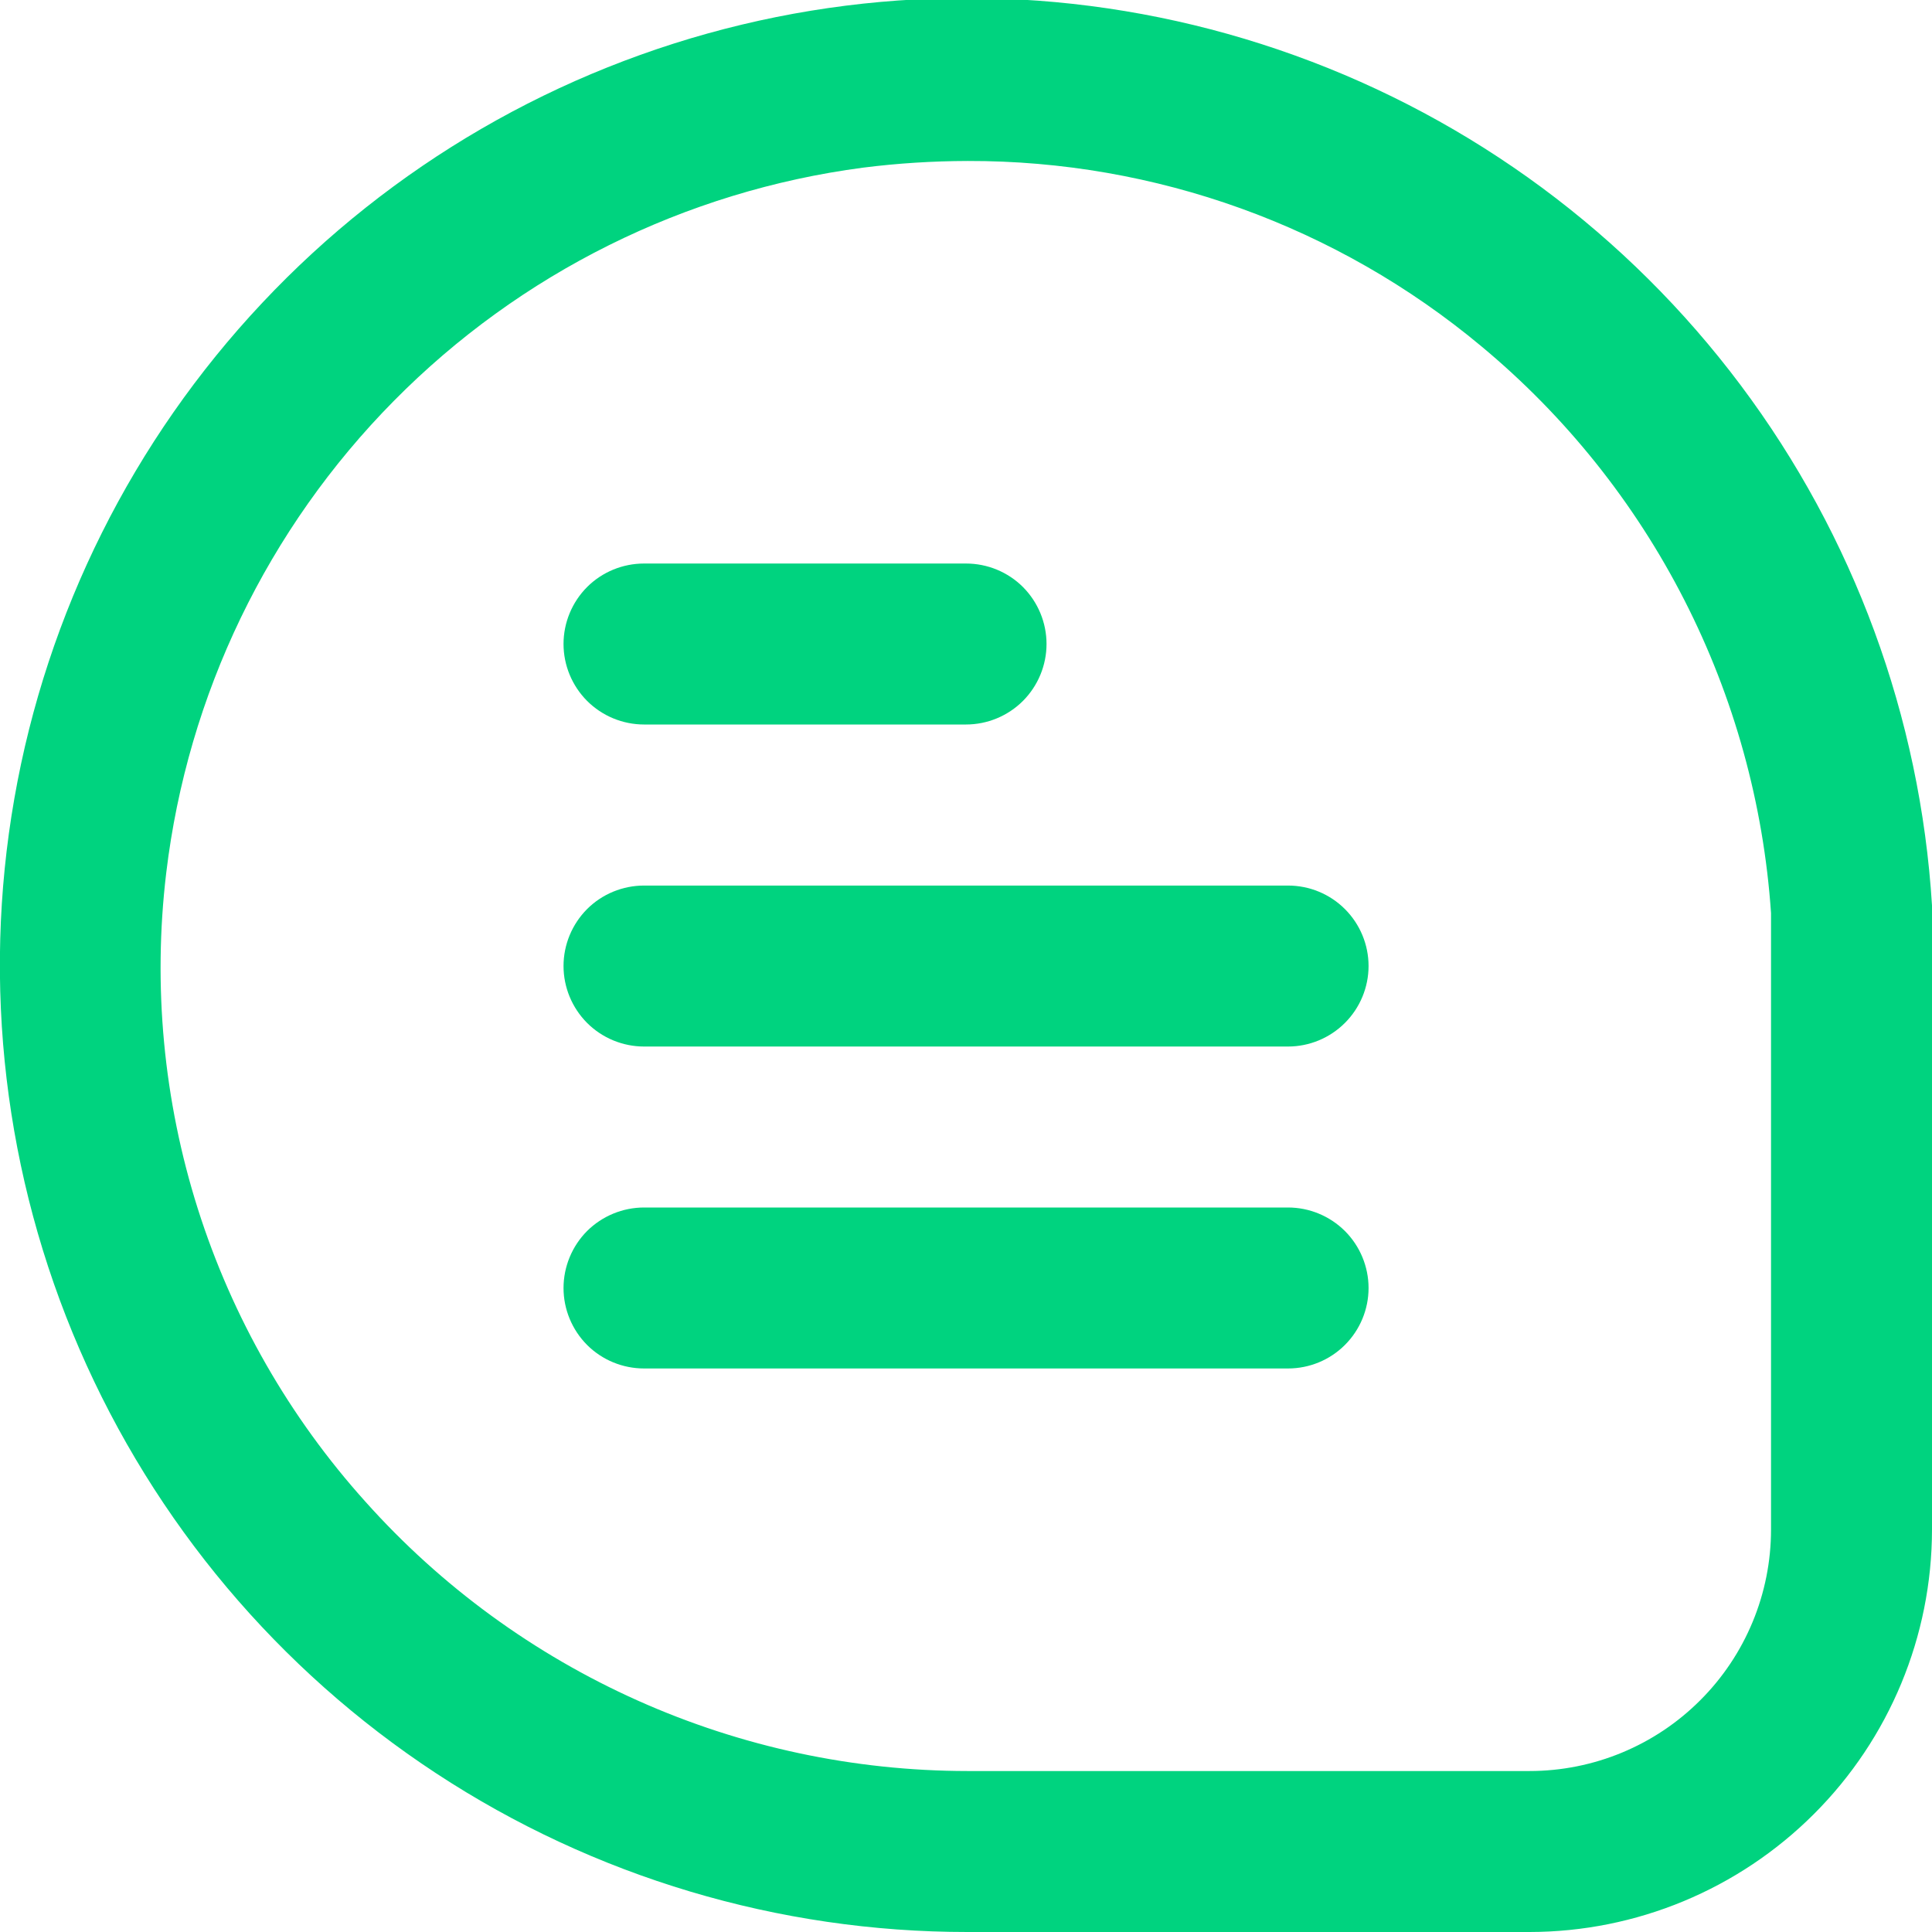 <svg width="22" height="22" viewBox="0 0 22 22" fill="none" xmlns="http://www.w3.org/2000/svg">
<g clip-path="url(#clip0_4003_12674)">
<path d="M22 10.31C21.867 8.165 21.11 6.106 19.821 4.386C18.532 2.666 16.769 1.361 14.747 0.632C12.726 -0.098 10.535 -0.22 8.445 0.281C6.355 0.782 4.457 1.883 2.986 3.449C1.514 5.015 0.533 6.978 0.163 9.095C-0.207 11.212 0.051 13.391 0.905 15.363C1.759 17.335 3.171 19.015 4.968 20.194C6.764 21.373 8.867 22.001 11.016 22H17.417C18.632 21.999 19.797 21.515 20.656 20.656C21.516 19.797 21.999 18.632 22 17.417V10.31ZM20.167 17.417C20.167 18.146 19.877 18.846 19.361 19.361C18.846 19.877 18.146 20.167 17.417 20.167H11.016C9.722 20.166 8.443 19.893 7.263 19.365C6.082 18.837 5.025 18.066 4.163 17.102C3.296 16.139 2.645 15.002 2.253 13.766C1.862 12.531 1.739 11.226 1.893 9.939C2.136 7.91 3.048 6.019 4.485 4.565C5.921 3.111 7.801 2.176 9.828 1.909C10.223 1.859 10.621 1.834 11.019 1.833C13.156 1.828 15.226 2.574 16.867 3.942C17.825 4.738 18.612 5.721 19.179 6.831C19.746 7.94 20.082 9.154 20.167 10.397V17.417Z" fill="#00D37F"/>
<path d="M7.334 8.25H11C11.243 8.25 11.477 8.153 11.649 7.981C11.82 7.809 11.917 7.576 11.917 7.333C11.917 7.09 11.82 6.857 11.649 6.685C11.477 6.513 11.243 6.417 11 6.417H7.334C7.091 6.417 6.857 6.513 6.685 6.685C6.514 6.857 6.417 7.09 6.417 7.333C6.417 7.576 6.514 7.809 6.685 7.981C6.857 8.153 7.091 8.25 7.334 8.25Z" fill="#00D37F"/>
<path d="M14.667 10.084H7.334C7.091 10.084 6.857 10.18 6.685 10.352C6.514 10.524 6.417 10.757 6.417 11C6.417 11.243 6.514 11.476 6.685 11.648C6.857 11.82 7.091 11.917 7.334 11.917H14.667C14.91 11.917 15.143 11.82 15.315 11.648C15.487 11.476 15.584 11.243 15.584 11C15.584 10.757 15.487 10.524 15.315 10.352C15.143 10.18 14.91 10.084 14.667 10.084Z" fill="#00D37F"/>
<path d="M14.667 13.75H7.334C7.091 13.75 6.857 13.847 6.685 14.018C6.514 14.19 6.417 14.424 6.417 14.667C6.417 14.91 6.514 15.143 6.685 15.315C6.857 15.487 7.091 15.583 7.334 15.583H14.667C14.91 15.583 15.143 15.487 15.315 15.315C15.487 15.143 15.584 14.91 15.584 14.667C15.584 14.424 15.487 14.19 15.315 14.018C15.143 13.847 14.91 13.75 14.667 13.75Z" fill="#00D37F"/>
</g>
<defs>
<clipPath id="clip0_4003_12674">
<rect width="22" height="22" fill="white"/>
</clipPath>
</defs>
</svg>
